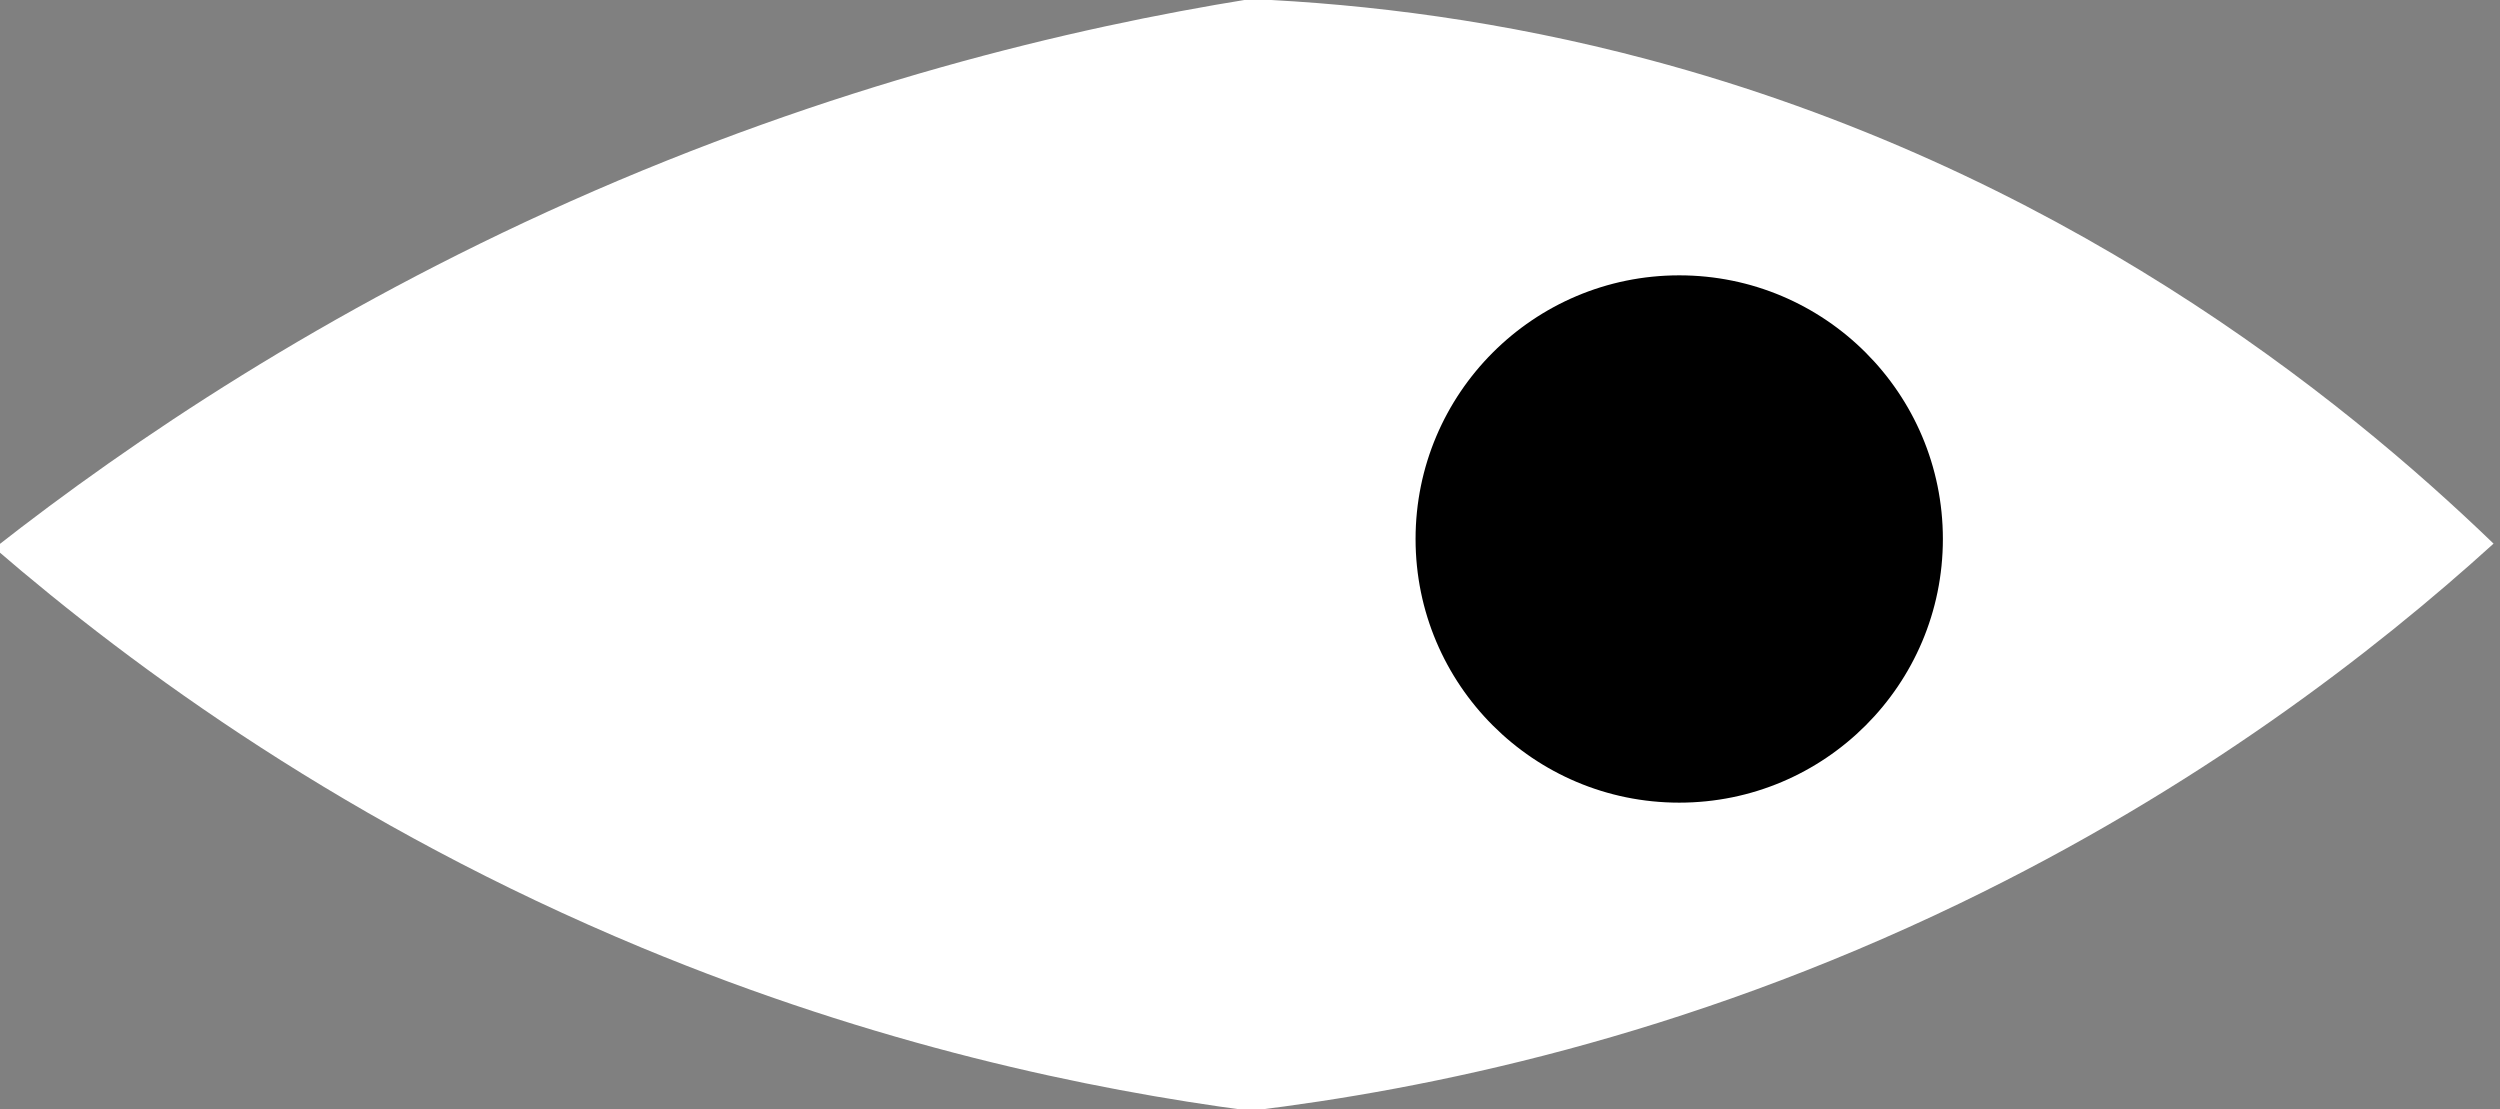 <?xml version="1.0" encoding="utf-8"?>
<!-- Generator: Adobe Illustrator 22.0.0, SVG Export Plug-In . SVG Version: 6.00 Build 0)  -->
<svg version="1.1" id="Layer_1" xmlns="http://www.w3.org/2000/svg" xmlns:xlink="http://www.w3.org/1999/xlink" x="0px" y="0px"
	 viewBox="0 0 1241.2 550.8" style="enable-background:new 0 0 1241.2 550.8;" xml:space="preserve">
<rect x="0" y="0" width="1241.2" height="550.8" fill="#808080" stroke="none"/>
<style type="text/css">
	.st0{fill:#FFFFFF;}
</style>
<path class="st0" d="M620.8,551.5c-80.4-10.6-185.9-32.7-302.2-81C173.5,410.2,66.8,332.1-2.7,272.1
	C65.9,218.3,161,154.5,282.9,100.1C413,42.1,531.3,13.9,620.8-0.5C678.6,2,745.7,10.2,818.5,29.6
	c203.9,54.3,343.6,167.1,419.5,240.3c-59.4,53.9-147.1,121.7-264.8,178.5C834.2,515.5,707.7,541,620.8,551.5z"/>
<circle cx="833.7" cy="267.6" r="130.9"/>
</svg>

